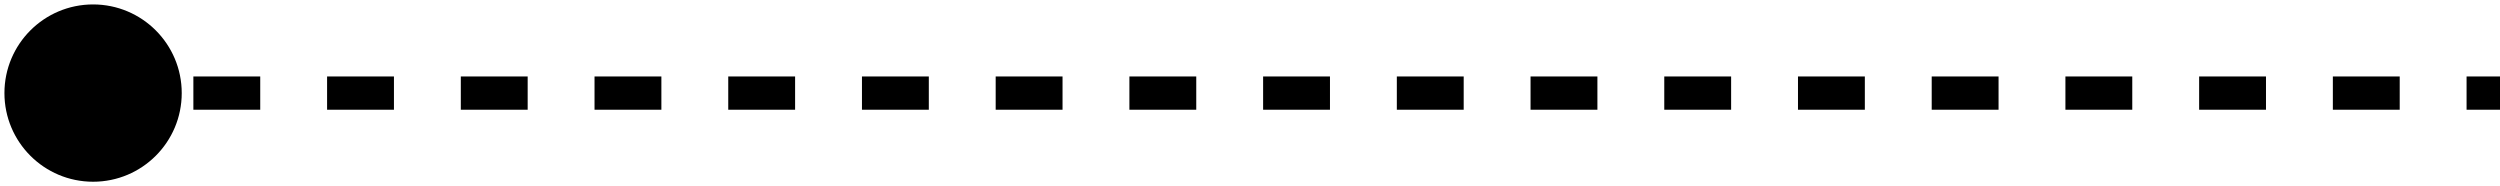 <svg width="376" height="28" viewBox="0 0 376 28" fill="none" xmlns="http://www.w3.org/2000/svg">
<path d="M0.667 14C0.667 21.364 6.636 27.333 14 27.333C21.364 27.333 27.333 21.364 27.333 14C27.333 6.636 21.364 0.667 14 0.667C6.636 0.667 0.667 6.636 0.667 14ZM14 16.5H19.028V11.5H14V16.5ZM29.083 16.5H39.139V11.5H29.083V16.5ZM49.194 16.5H59.25V11.5H49.194V16.5ZM69.306 16.5H79.361V11.5H69.306V16.5ZM89.417 16.5H99.472V11.5H89.417V16.5ZM109.528 16.5H119.583V11.5H109.528V16.5ZM129.639 16.5H139.694V11.5H129.639V16.5ZM149.75 16.5H159.806V11.5H149.75V16.5ZM169.861 16.5H179.917V11.5H169.861V16.5ZM189.972 16.5H200.028V11.5H189.972V16.5ZM210.083 16.5H220.139V11.5H210.083V16.5ZM230.194 16.5H240.25V11.5H230.194V16.5ZM250.306 16.5H260.361V11.5H250.306V16.5ZM270.417 16.5H280.472V11.5H270.417V16.5ZM290.528 16.5H300.583V11.5H290.528V16.5ZM310.639 16.5H320.694V11.5H310.639V16.5ZM330.75 16.5H340.805V11.5H330.75V16.5ZM350.861 16.5H360.917V11.5H350.861V16.5ZM370.972 16.5H376V11.5H370.972V16.5Z" fill="black"/>
</svg>
